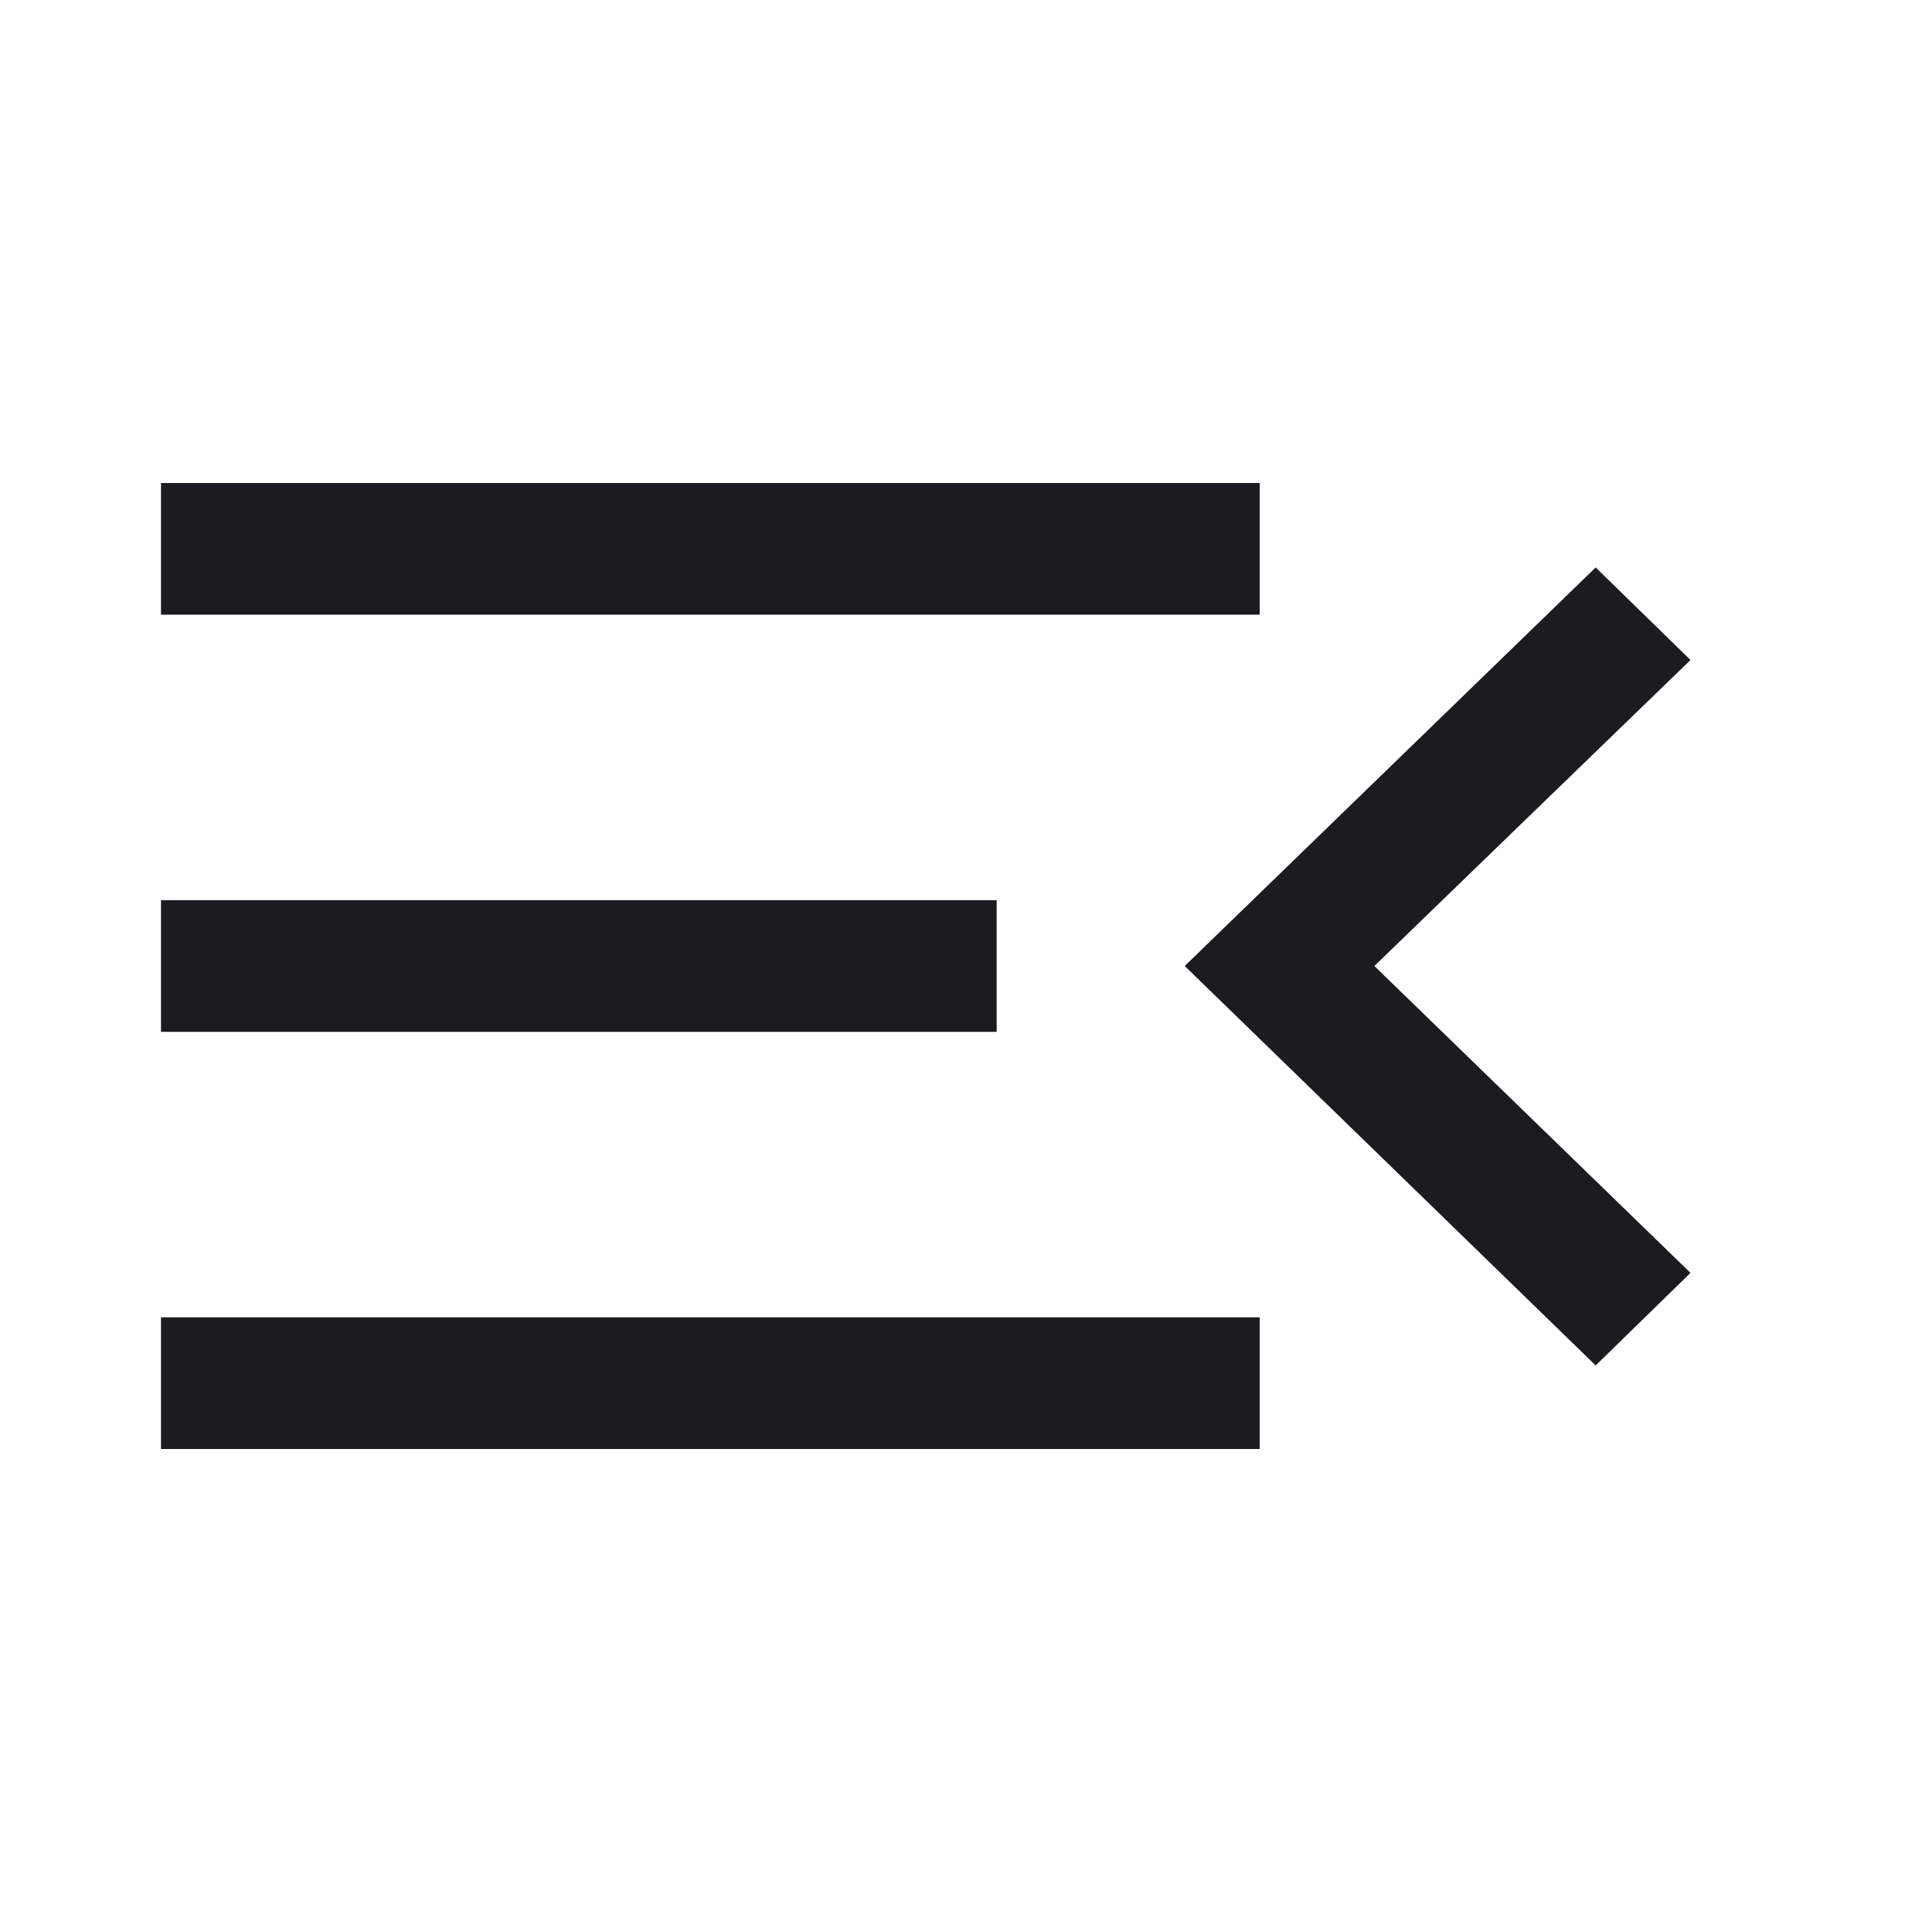 <svg class="w-full h-full" viewBox="0 0 24 24" fill="none" xmlns="http://www.w3.org/2000/svg">
<path d="M2 18V16.364H15.648V18H2ZM19.822 16.962L14.717 12L19.822 7.049L21 8.199L17.073 12L21 15.812L19.822 16.962ZM2 12.818V11.182H12.381V12.818H2ZM2 7.636V6H15.648V7.636H2Z" fill="#1C1B1F"/>
</svg>

